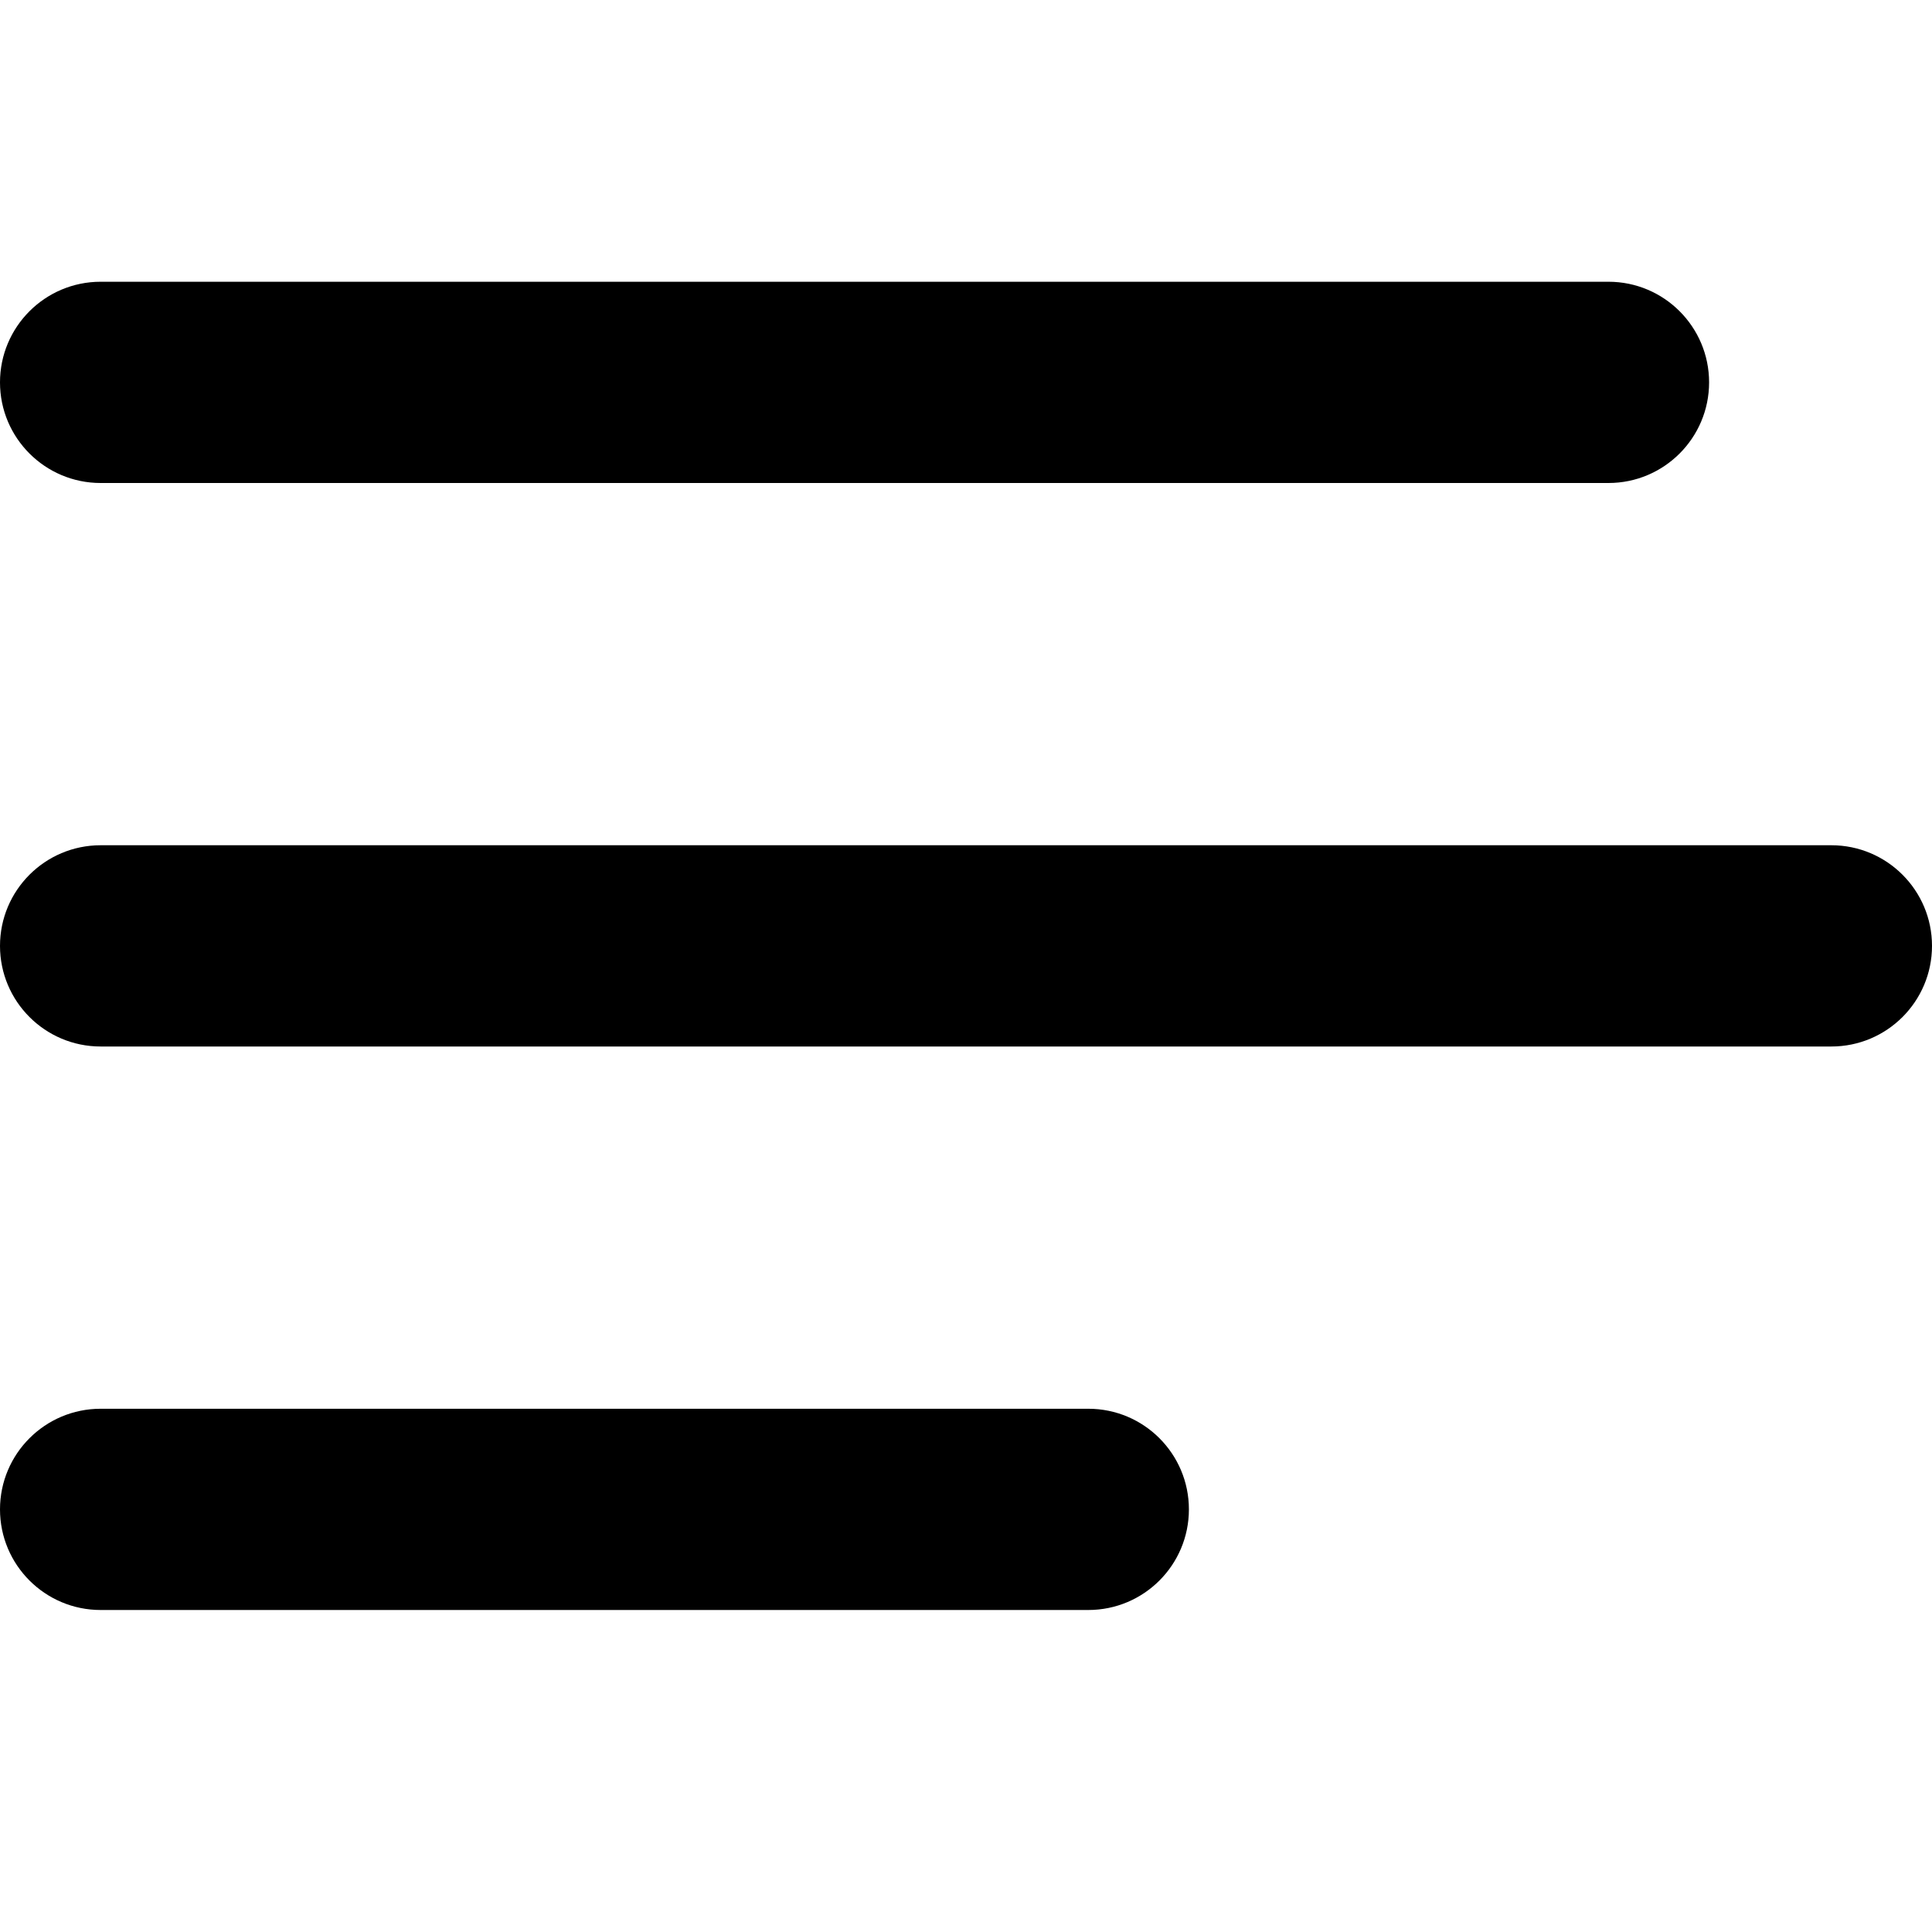 <svg width="24" height="24" viewBox="0 0 24 24" fill="none" xmlns="http://www.w3.org/2000/svg">
<g clip-path="url(#clip0_526_1515)">
<path fill-rule="evenodd" clip-rule="evenodd" d="M21.231 4.75C21.231 4.06 20.671 3.5 19.981 3.5H1.25C0.56 3.5 -2.28882e-05 4.06 -2.28882e-05 4.75C-2.28882e-05 5.44 0.56 6 1.25 6H19.981C20.671 6 21.231 5.44 21.231 4.75ZM24 11.75C24 11.06 23.44 10.5 22.75 10.5H1.25C0.56 10.5 0 11.06 0 11.75C0 12.44 0.56 13 1.25 13H22.75C23.44 13 24 12.44 24 11.75ZM13.519 17.5C14.21 17.5 14.769 18.06 14.769 18.75C14.769 19.44 14.21 20 13.519 20H1.25C0.56 20 -3.8147e-06 19.44 -3.8147e-06 18.75C-3.8147e-06 18.06 0.56 17.5 1.25 17.5H13.519Z" fill="black"/>
</g>
<defs>
<clipPath id="clip0_526_1515">
<rect width="24" height="24" fill="white"/>
</clipPath>
</defs>
</svg>
